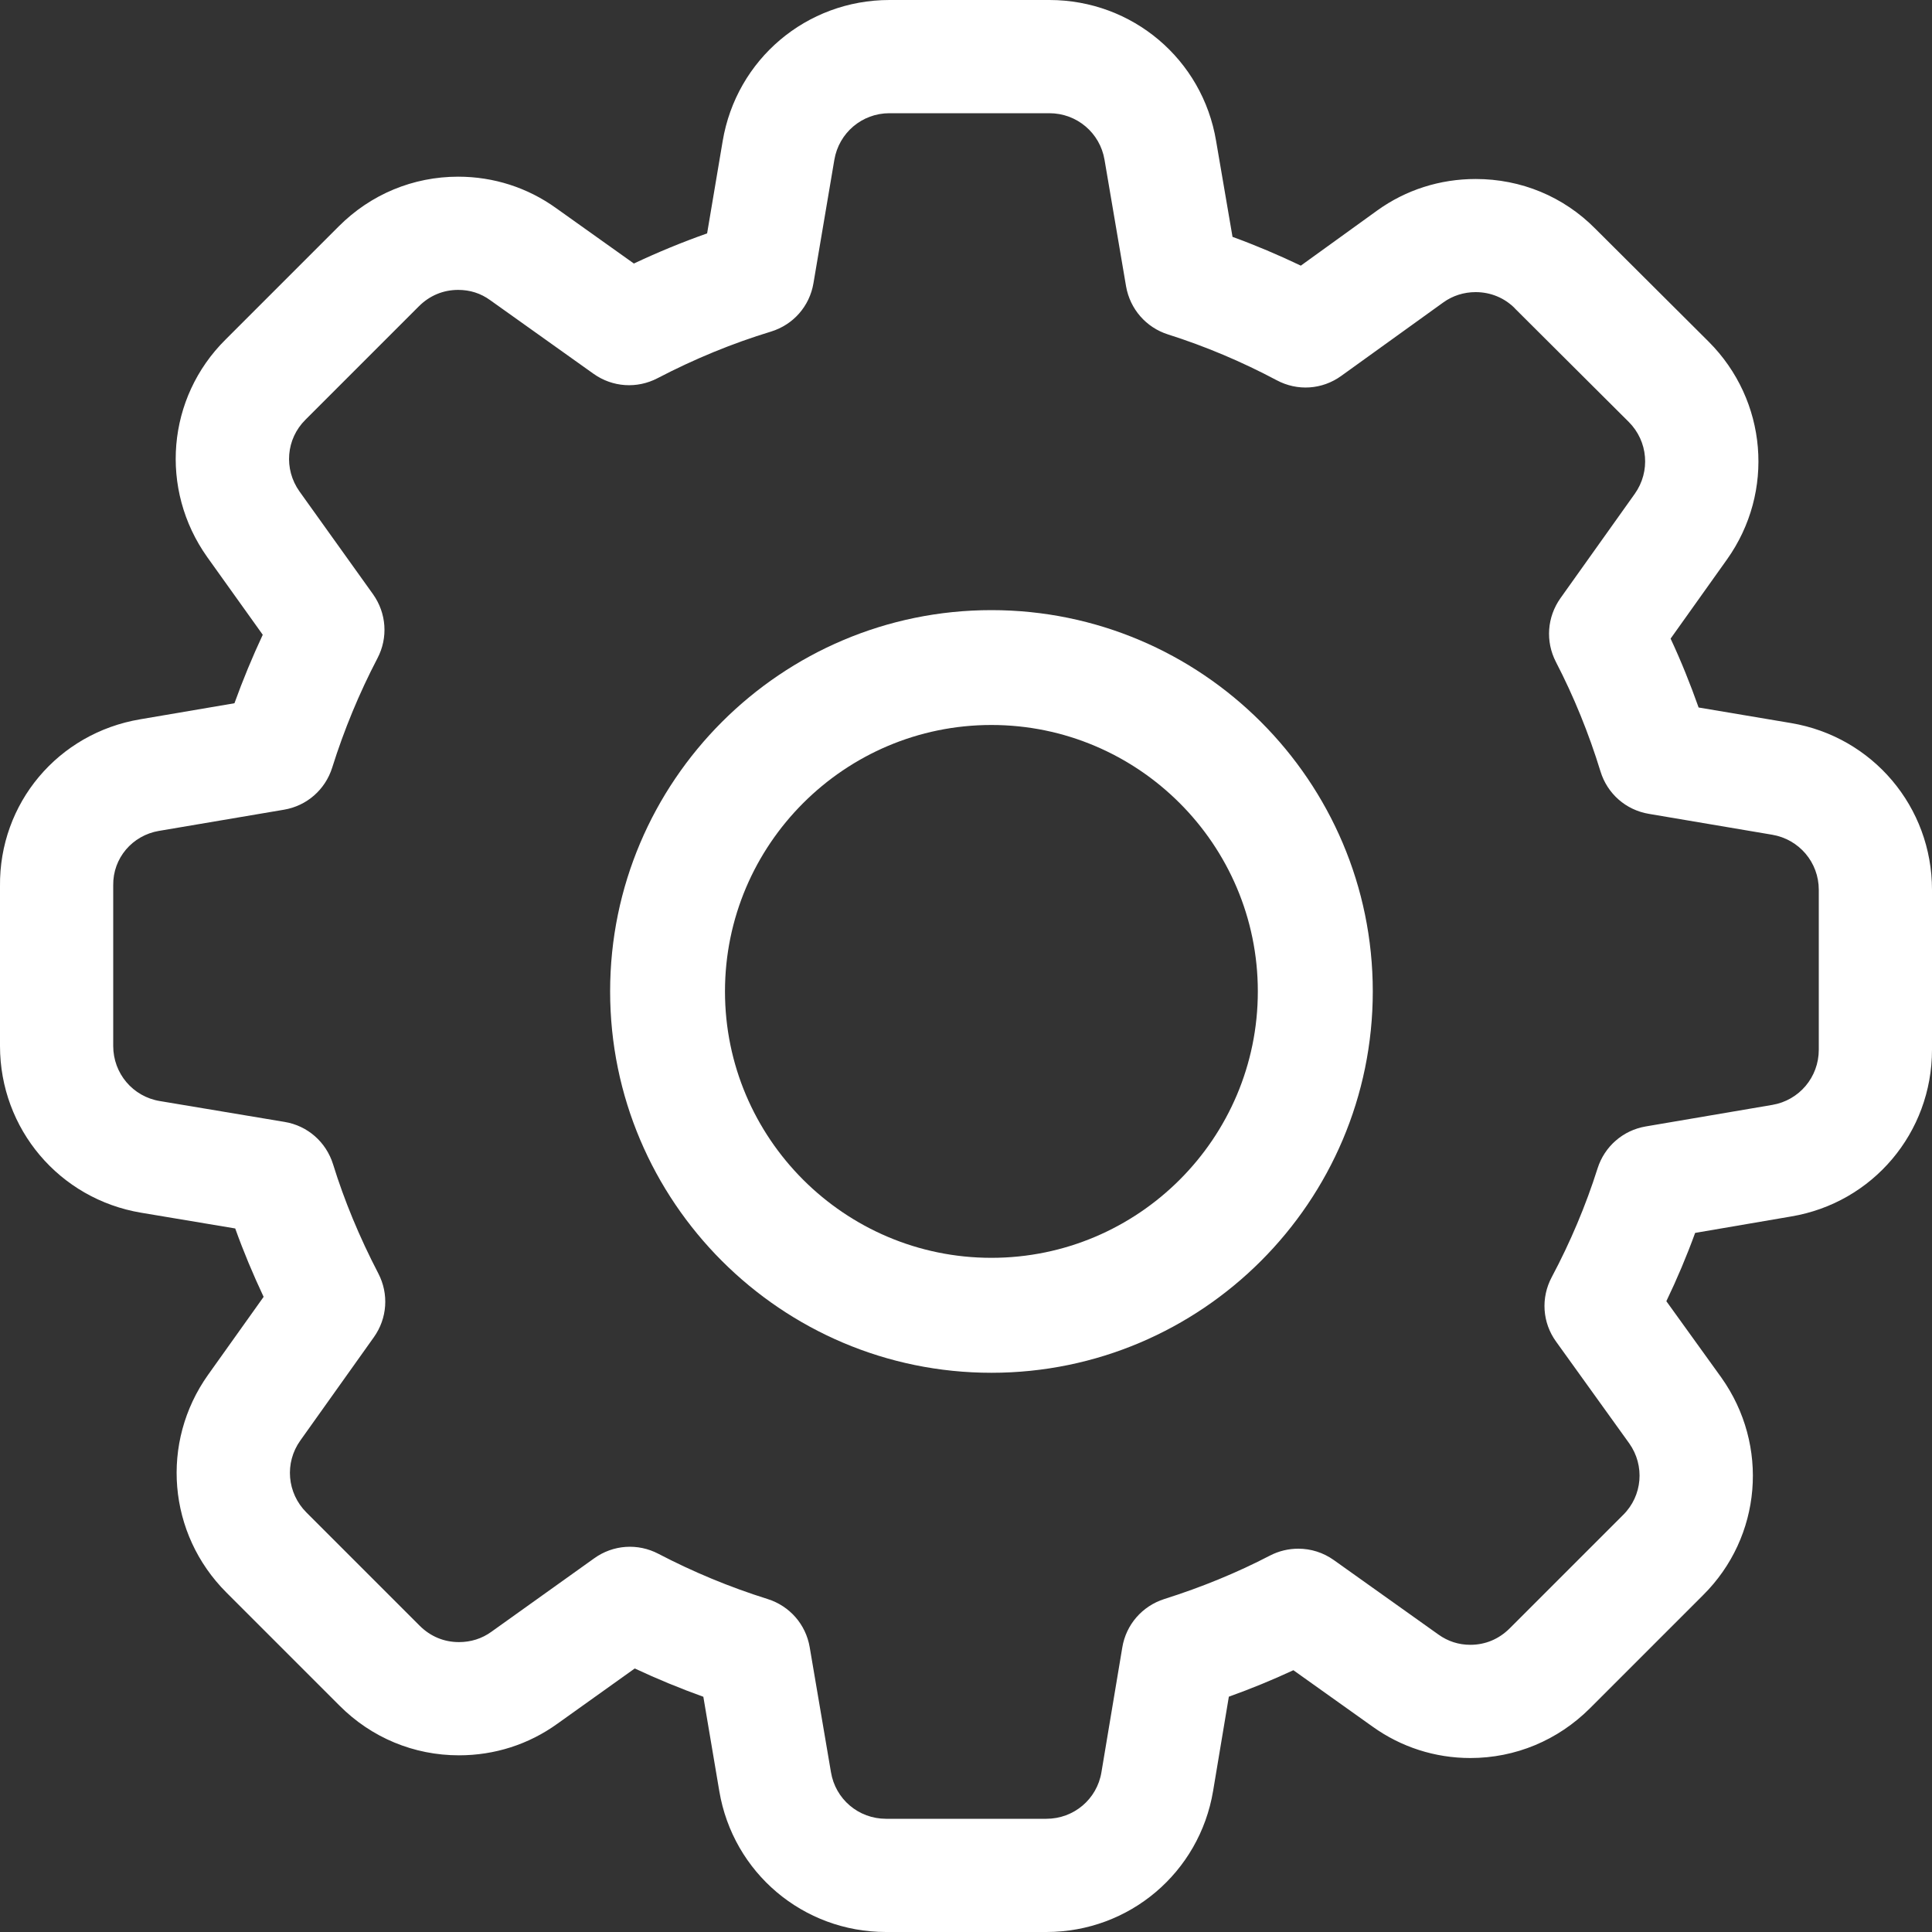 <?xml version="1.0" encoding="UTF-8"?>
<svg width="20px" height="20px" viewBox="0 0 20 20" version="1.1" xmlns="http://www.w3.org/2000/svg" xmlns:xlink="http://www.w3.org/1999/xlink">
    <rect x="0" y="0" width="20" height="20" fill="#333333" stroke="none"/>
    <!-- Generator: sketchtool 52.6 (67491) - http://www.bohemiancoding.com/sketch -->
    <title>4F0BED35-A07D-4260-BEAB-3CCAE274BB32</title>
    <desc>Created with sketchtool.</desc>
    <g id="Scrum" stroke="none" stroke-width="1" fill="none" fill-rule="evenodd">
        <g transform="translate(-175, -861)" fill="#FFFFFF" fill-rule="nonzero" id="Group">
            <g transform="translate(0, -44)">
                <g id="scrum-page" transform="translate(150, 139)">
                    <g id="teams-sidebar">
                        <g id="team-settings">
                            <g transform="translate(0, 746)">
                                <g id="Group-3">
                                    <g transform="translate(25, 20)">
                                        <g id="settings-icon" transform="translate(10, 10) scale(-1, 1) translate(-10, -10) ">
                                            <path d="M18.548,7.446 L17.573,7.28 C17.486,7.039 17.388,6.802 17.28,6.571 L17.854,5.768 C18.354,5.065 18.273,4.117 17.665,3.515 L16.493,2.343 C16.162,2.011 15.723,1.829 15.257,1.829 C14.89,1.829 14.539,1.942 14.244,2.154 L13.438,2.728 C13.188,2.61 12.935,2.506 12.68,2.416 L12.519,1.461 C12.377,0.614 11.651,0 10.792,0 L9.137,0 C8.278,0 7.552,0.614 7.411,1.459 L7.241,2.452 C7.002,2.539 6.766,2.639 6.534,2.75 L5.743,2.179 C5.446,1.965 5.093,1.853 4.724,1.853 C4.253,1.853 3.814,2.035 3.486,2.367 L2.311,3.538 C1.705,4.145 1.625,5.092 2.122,5.791 L2.706,6.611 C2.598,6.842 2.502,7.081 2.416,7.324 L1.46,7.485 C0.614,7.627 0,8.353 0,9.211 L0,10.867 C0,11.726 0.614,12.452 1.459,12.593 L2.452,12.763 C2.539,13.002 2.639,13.239 2.75,13.47 L2.181,14.26 C1.682,14.962 1.762,15.91 2.37,16.513 L3.542,17.685 C3.874,18.016 4.313,18.199 4.779,18.199 C5.146,18.199 5.497,18.085 5.791,17.874 L6.611,17.29 C6.826,17.39 7.05,17.482 7.279,17.564 L7.442,18.54 C7.584,19.386 8.31,20 9.168,20 L10.828,20 C11.686,20 12.412,19.386 12.554,18.541 L12.719,17.565 C12.961,17.478 13.198,17.38 13.429,17.272 L14.23,17.844 C14.527,18.058 14.879,18.171 15.249,18.171 C15.715,18.171 16.154,17.989 16.485,17.657 L17.657,16.485 C18.264,15.878 18.343,14.931 17.846,14.232 L17.271,13.425 C17.382,13.189 17.481,12.952 17.565,12.717 L18.539,12.554 C19.386,12.412 20,11.686 20,10.828 L20,9.175 C20.01,8.316 19.4,7.589 18.548,7.446 Z M18.828,10.828 C18.828,11.112 18.625,11.352 18.346,11.398 L17.054,11.614 C16.816,11.653 16.624,11.822 16.552,12.053 C16.437,12.425 16.28,12.805 16.084,13.182 C15.973,13.395 15.991,13.648 16.13,13.843 L16.891,14.912 C17.056,15.143 17.029,15.456 16.828,15.657 L15.656,16.829 C15.545,16.94 15.404,16.999 15.249,16.999 C15.126,16.999 15.011,16.963 14.913,16.892 L13.848,16.131 C13.653,15.991 13.398,15.973 13.184,16.085 C12.826,16.272 12.446,16.43 12.054,16.553 C11.825,16.625 11.658,16.816 11.618,17.052 L11.398,18.345 C11.352,18.625 11.112,18.828 10.828,18.828 L9.168,18.828 C8.884,18.828 8.644,18.625 8.598,18.346 L8.382,17.054 C8.343,16.818 8.176,16.626 7.947,16.553 C7.561,16.431 7.193,16.28 6.853,16.103 C6.76,16.055 6.66,16.032 6.56,16.032 C6.431,16.032 6.303,16.071 6.192,16.15 L5.109,16.921 C5.011,16.991 4.9,17.027 4.779,17.027 C4.624,17.027 4.483,16.968 4.371,16.856 L3.197,15.682 C2.997,15.484 2.971,15.172 3.134,14.942 L3.891,13.889 C4.034,13.692 4.051,13.435 3.936,13.22 C3.744,12.859 3.584,12.48 3.462,12.095 C3.39,11.868 3.199,11.701 2.964,11.661 L1.654,11.438 C1.375,11.391 1.172,11.151 1.172,10.867 L1.172,9.211 C1.172,8.928 1.375,8.688 1.655,8.641 L2.931,8.425 C3.169,8.385 3.361,8.217 3.432,7.985 C3.553,7.591 3.708,7.21 3.893,6.853 C4.003,6.64 3.985,6.388 3.846,6.192 L3.077,5.112 C2.913,4.881 2.939,4.568 3.139,4.368 L4.315,3.196 L4.319,3.191 C4.425,3.084 4.569,3.024 4.724,3.024 C4.846,3.024 4.962,3.061 5.058,3.13 L6.115,3.891 C6.313,4.034 6.569,4.051 6.784,3.936 C7.145,3.744 7.524,3.584 7.909,3.462 C8.136,3.39 8.302,3.199 8.343,2.964 L8.566,1.654 C8.613,1.375 8.853,1.172 9.137,1.172 L10.793,1.172 C11.076,1.172 11.316,1.375 11.363,1.655 L11.579,2.931 C11.619,3.17 11.788,3.362 12.02,3.433 C12.415,3.553 12.81,3.715 13.193,3.915 C13.406,4.026 13.659,4.009 13.855,3.87 L14.926,3.107 C15.024,3.036 15.135,3.001 15.257,3.001 C15.412,3.001 15.553,3.06 15.664,3.171 L16.838,4.345 C17.039,4.544 17.064,4.856 16.9,5.087 L16.138,6.152 C15.999,6.348 15.981,6.602 16.093,6.815 C16.28,7.173 16.438,7.554 16.561,7.946 C16.633,8.175 16.824,8.342 17.06,8.382 L18.352,8.601 L18.353,8.601 C18.632,8.648 18.832,8.885 18.828,9.164 L18.828,10.828 Z" id="Shape"></path>
                                            <path d="M9.737,6.316 C7.56,6.316 5.789,8.087 5.789,10.263 C5.789,12.44 7.56,14.211 9.737,14.211 C11.913,14.211 13.684,12.44 13.684,10.263 C13.684,8.087 11.913,6.316 9.737,6.316 Z M9.737,13.021 C8.216,13.021 6.979,11.784 6.979,10.263 C6.979,8.743 8.216,7.505 9.737,7.505 C11.257,7.505 12.495,8.743 12.495,10.263 C12.495,11.784 11.257,13.021 9.737,13.021 Z" id="Shape"></path>
                                        </g>
                                    </g>
                                </g>
                            </g>
                        </g>
                    </g>
                </g>
            </g>
        </g>
    </g>
</svg>